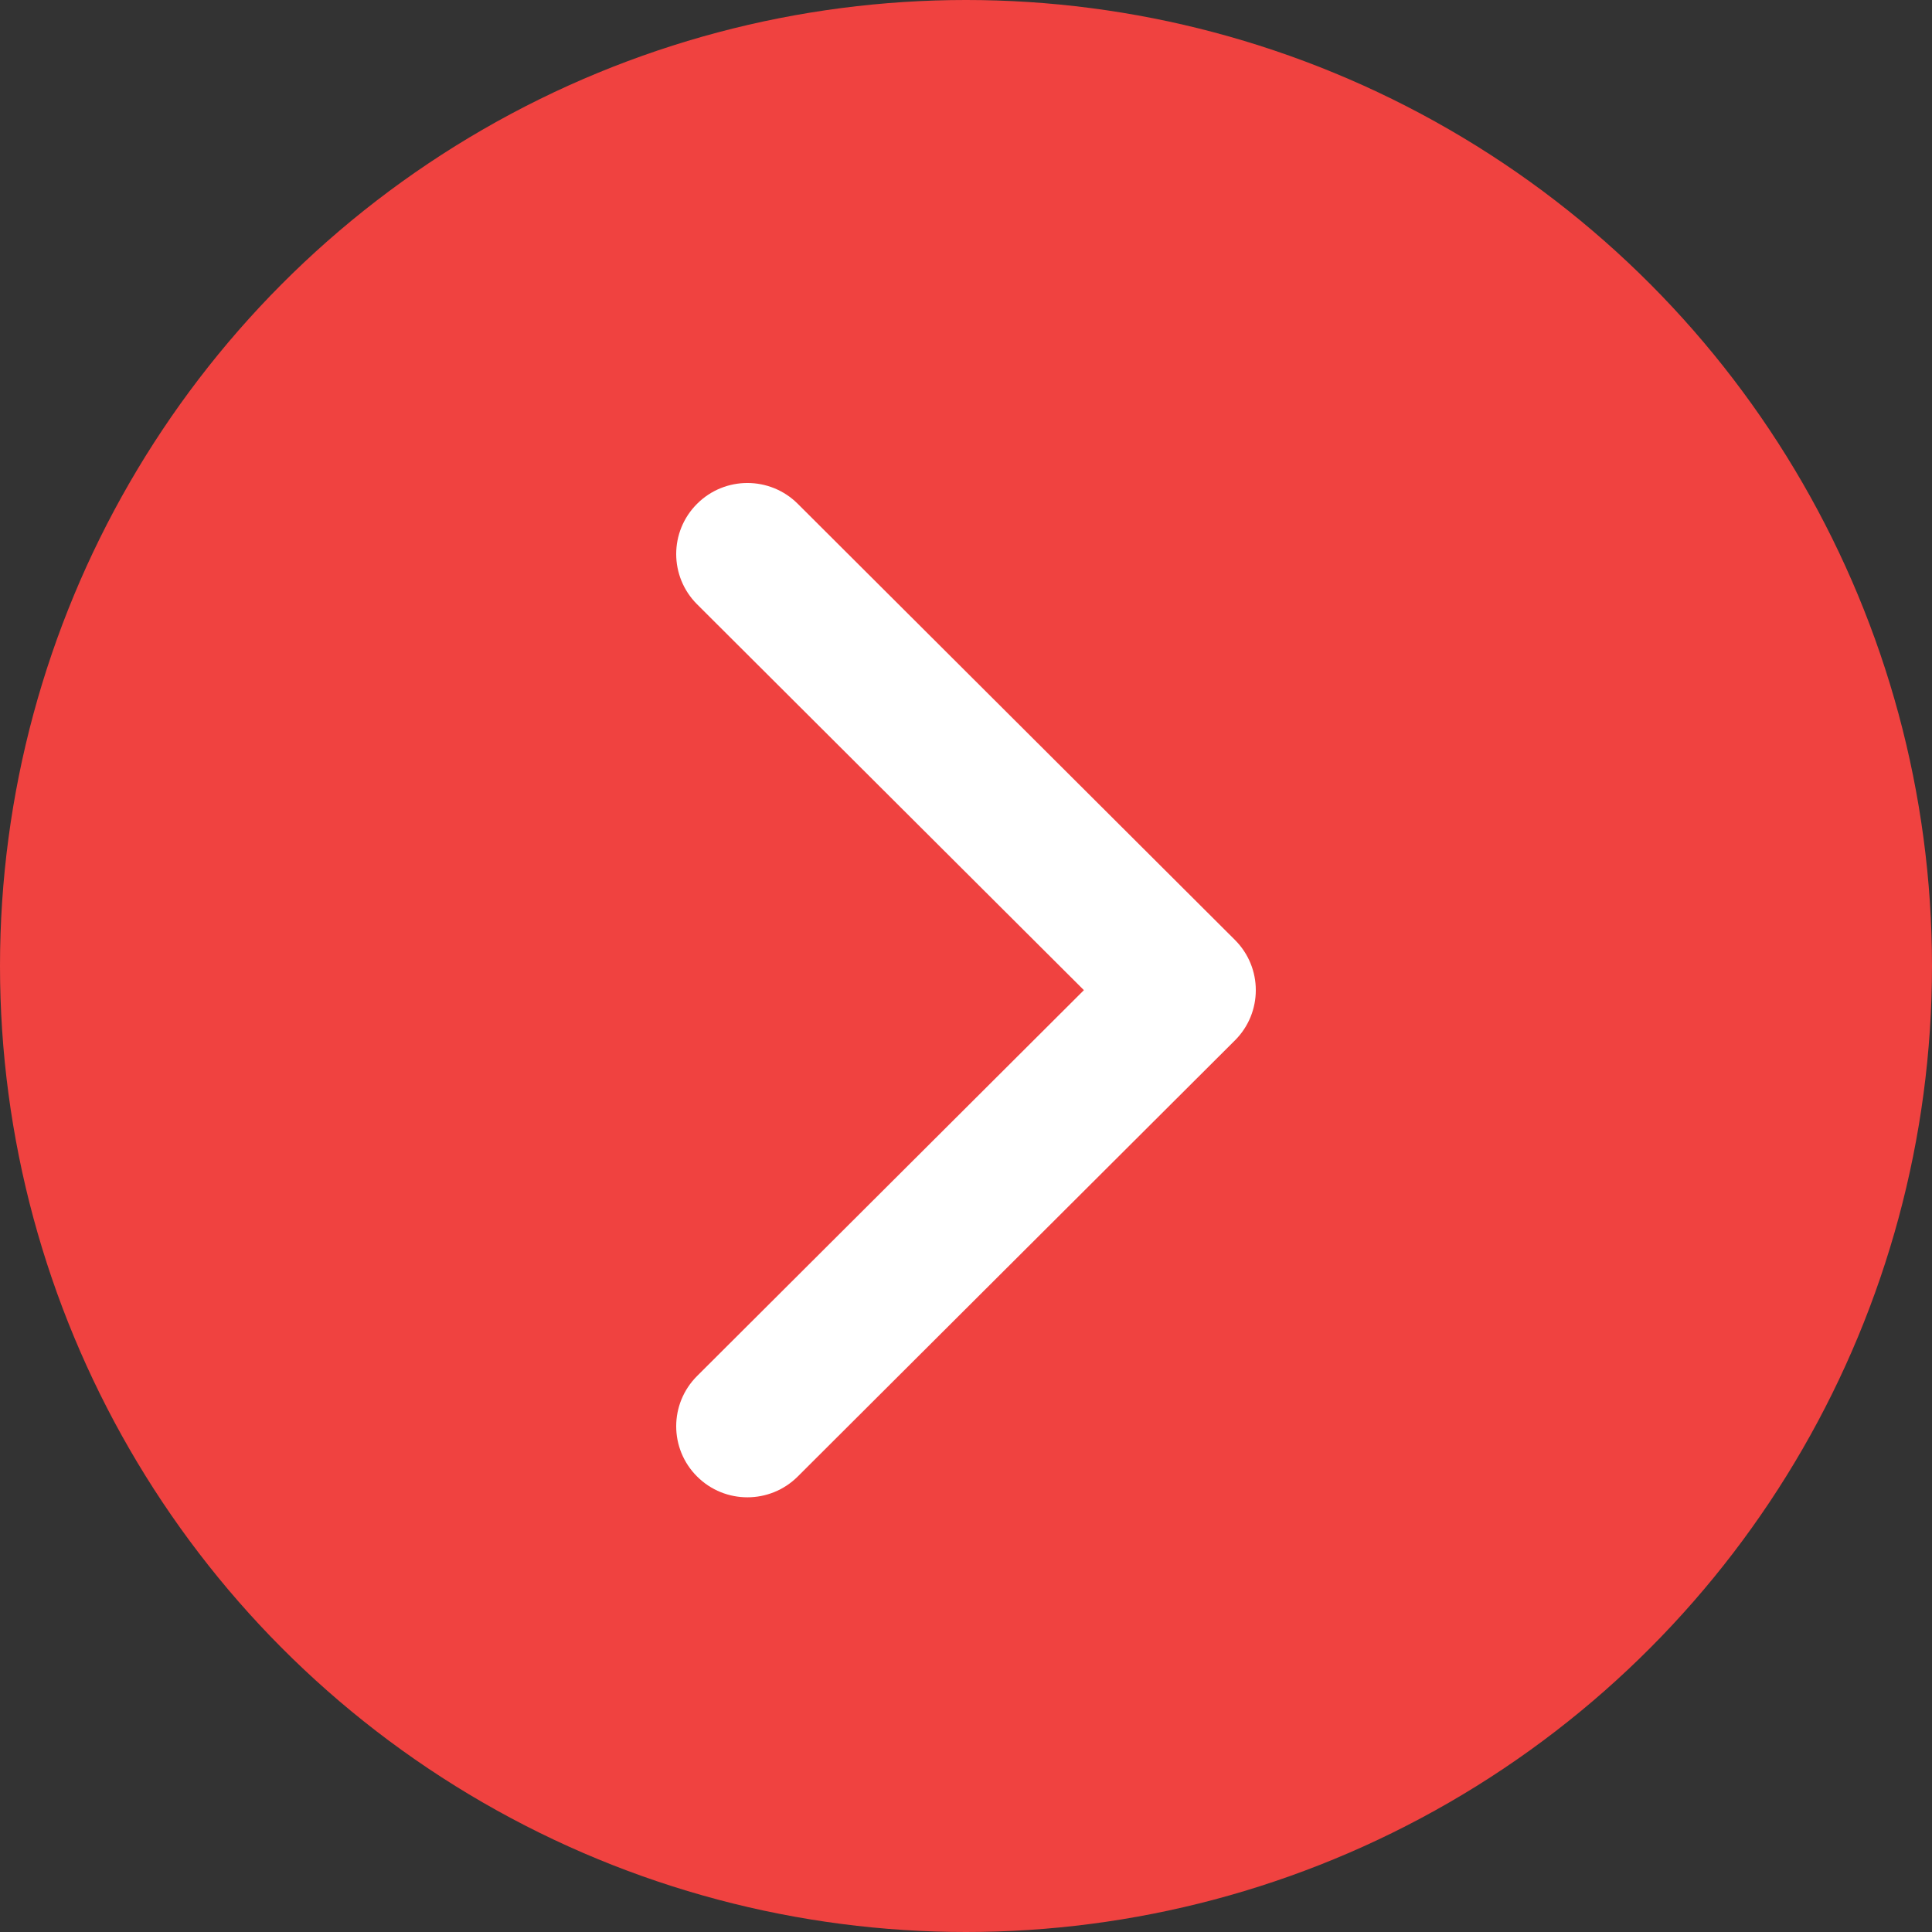 <?xml version="1.0" encoding="UTF-8"?>
<svg width="40px" height="40px" viewBox="0 0 40 40" version="1.1" xmlns="http://www.w3.org/2000/svg" xmlns:xlink="http://www.w3.org/1999/xlink">
    <rect x="0" y="0" width="40" height="40" fill="#333333" stroke="none"/>
    <!-- Generator: Sketch 47.1 (45422) - http://www.bohemiancoding.com/sketch -->
    <title>arrow-point-to-right</title>
    <desc>Created with Sketch.</desc>
    <defs></defs>
    <g id="Mobiles" stroke="none" stroke-width="1" fill="none" fill-rule="evenodd">
        <g id="formulaire-1" transform="translate(-168, -514)">
            <g id="arrow-point-to-right" transform="translate(168, 514)">
                <circle id="Oval" fill="#F04240" cx="20" cy="20" r="20"></circle>
                <path d="M25.568,21.54 L16.517,30.569 C15.941,31.144 15.007,31.144 14.432,30.569 C13.856,29.995 13.856,29.064 14.432,28.489 L22.441,20.5 L14.432,12.511 C13.856,11.936 13.856,11.005 14.432,10.431 C15.007,9.856 15.941,9.856 16.517,10.431 L25.568,19.46 C25.856,19.748 26,20.124 26,20.5 C26,20.876 25.856,21.253 25.568,21.54 Z" id="Shape" fill="#FFFFFF" fill-rule="nonzero"></path>
            </g>
        </g>
    </g>
</svg>